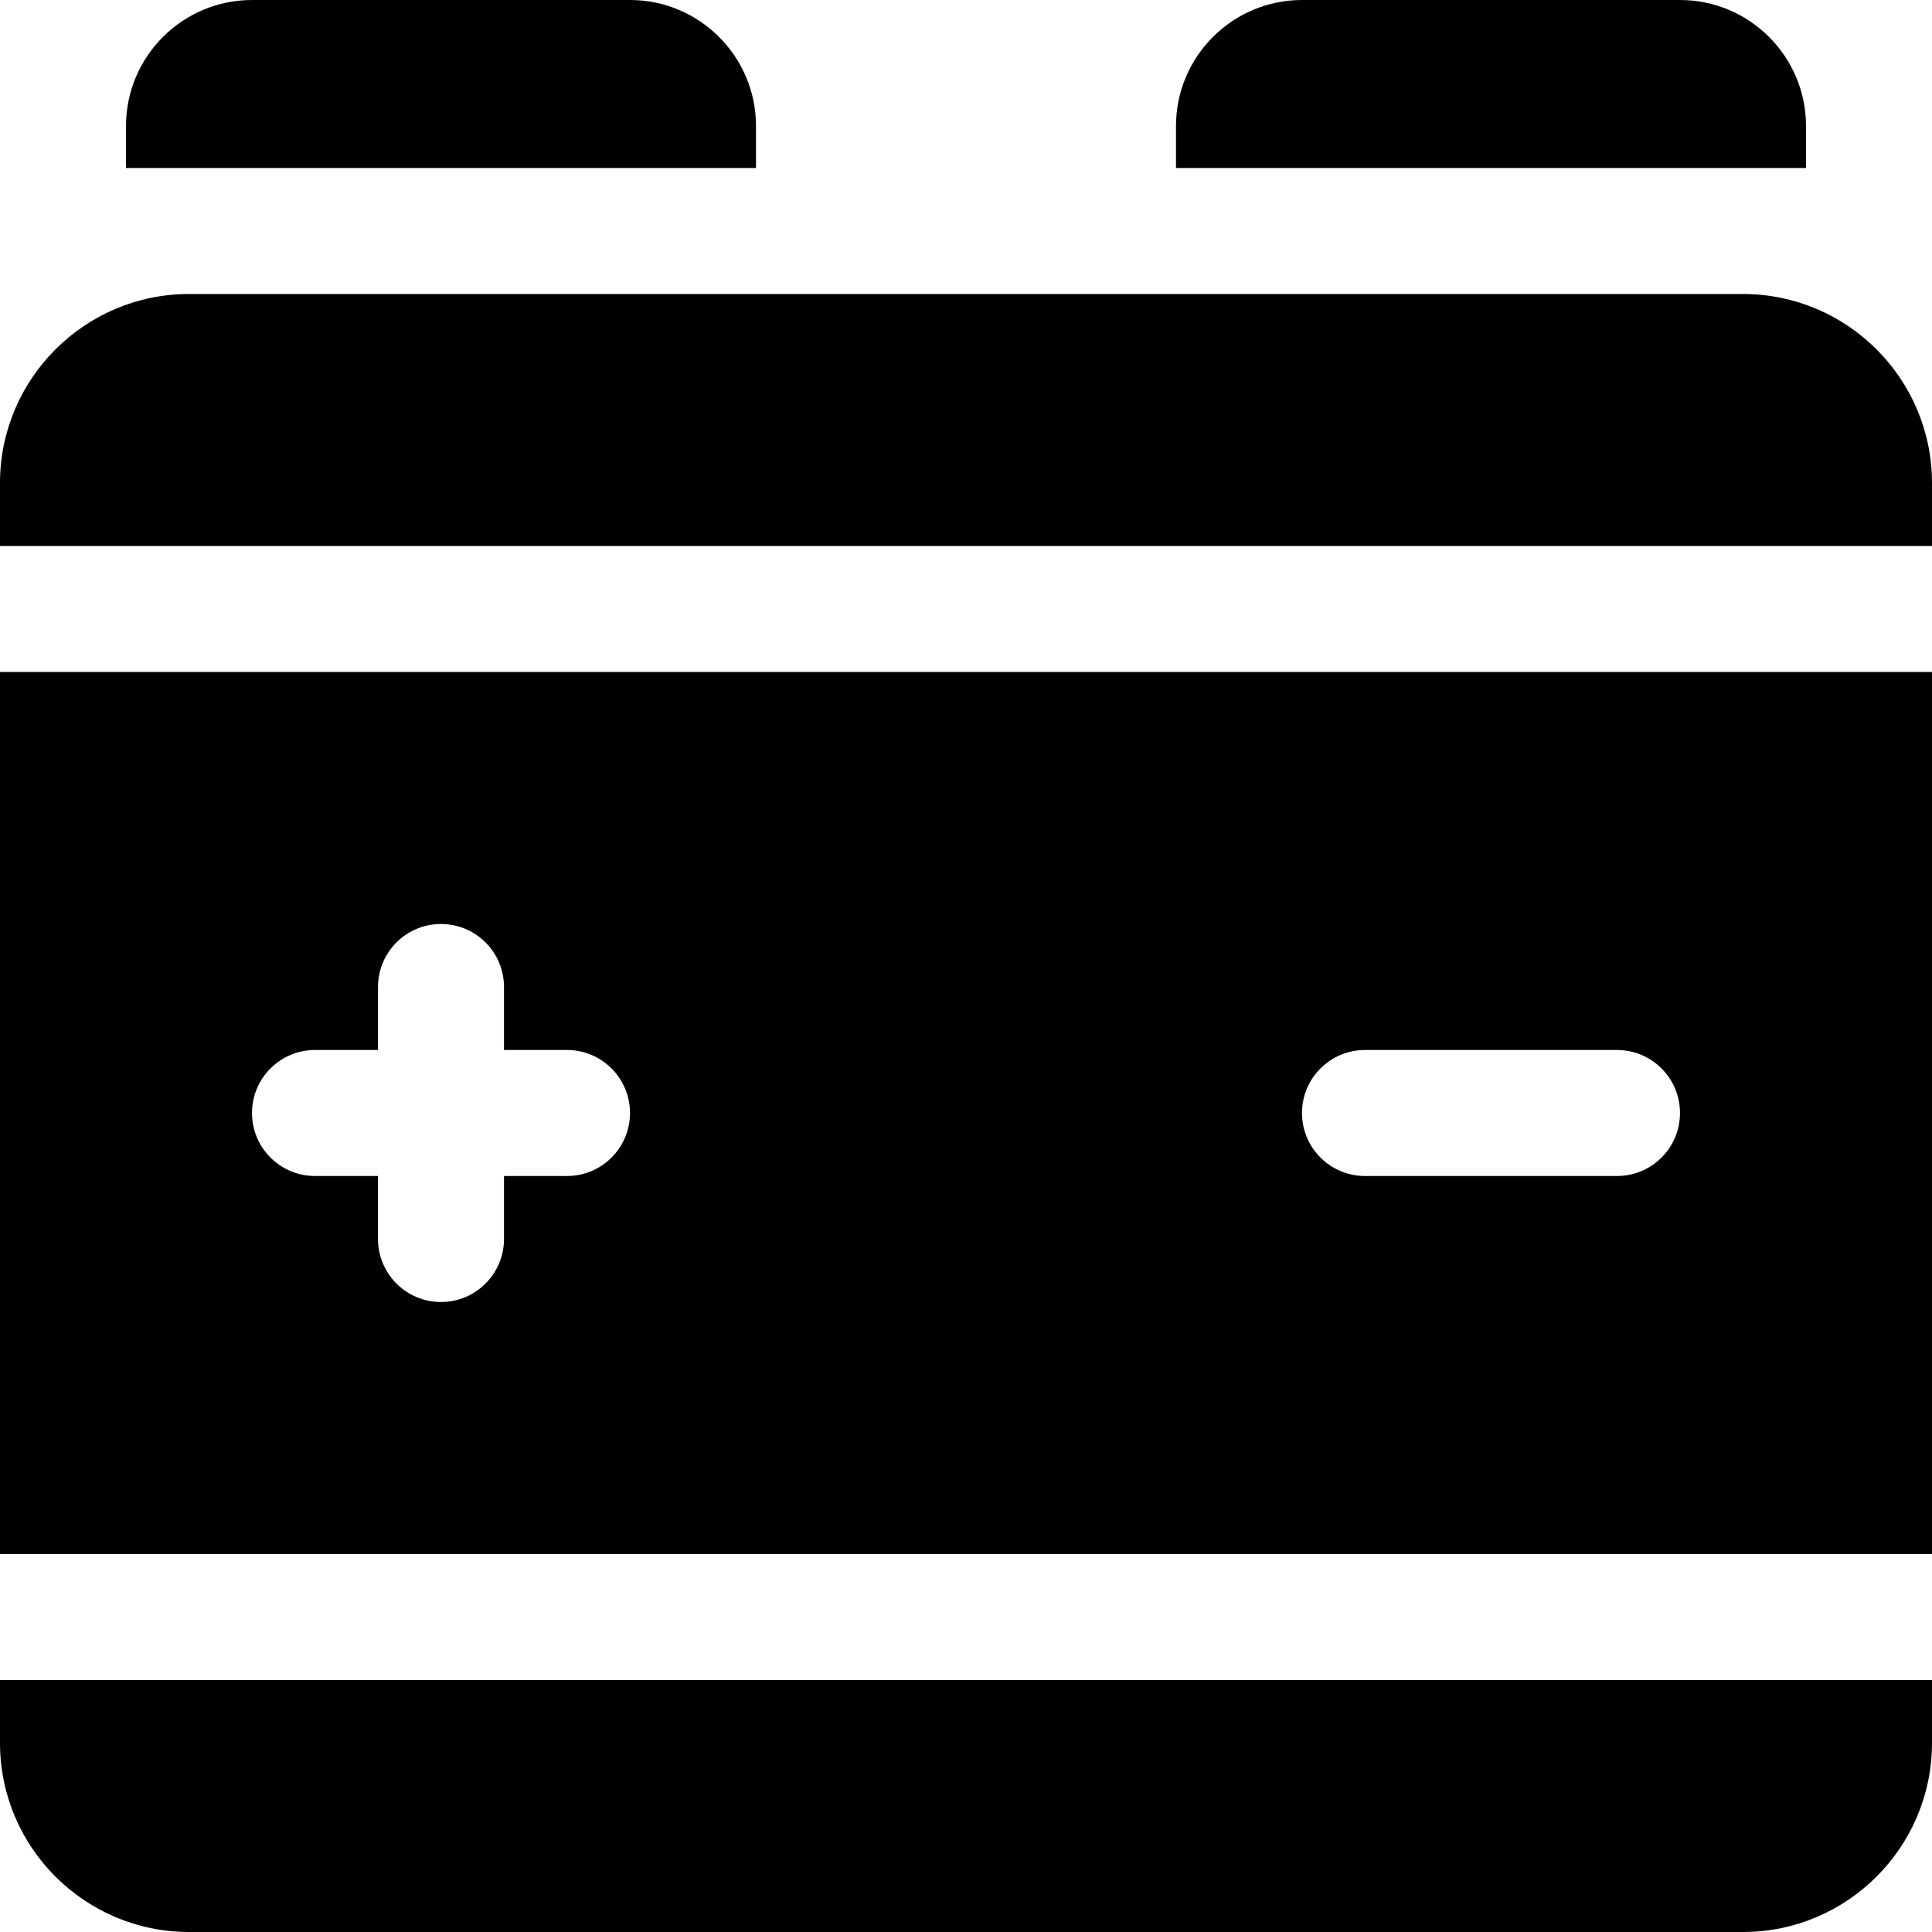 <?xml version="1.0" encoding="iso-8859-1"?>
<!-- Generator: Adobe Illustrator 19.0.0, SVG Export Plug-In . SVG Version: 6.00 Build 0)  -->
<svg xmlns="http://www.w3.org/2000/svg" xmlns:xlink="http://www.w3.org/1999/xlink" version="1.1" id="Layer_1" x="0px" y="0px" viewBox="0 0 512 512" style="enable-background:new 0 0 512 512;" xml:space="preserve">
<g>
	<g>
		<path d="M0,178.087v233.739h512V178.087H0z M150.261,311.652h-16.696v16.696c0,9.223-7.479,16.696-16.696,16.696    s-16.696-7.473-16.696-16.696v-16.696H83.478c-9.217,0-16.696-7.473-16.696-16.696c0-9.223,7.479-16.696,16.696-16.696h16.696    v-16.696c0-9.223,7.479-16.696,16.696-16.696s16.696,7.473,16.696,16.696v16.696h16.696c9.217,0,16.696,7.473,16.696,16.696    C166.957,304.179,159.478,311.652,150.261,311.652z M428.522,311.652h-66.783c-9.217,0-16.696-7.473-16.696-16.696    c0-9.223,7.479-16.696,16.696-16.696h66.783c9.217,0,16.696,7.473,16.696,16.696C445.217,304.179,437.739,311.652,428.522,311.652    z"/>
	</g>
</g>
<g>
	<g>
		<path d="M461.913,77.913H50.087C22.468,77.913,0,100.381,0,128v16.696h512V128C512,100.381,489.532,77.913,461.913,77.913z"/>
	</g>
</g>
<g>
	<g>
		<path d="M0,445.217v16.696C0,489.532,22.468,512,50.087,512h411.826C489.532,512,512,489.532,512,461.913v-16.696H0z"/>
	</g>
</g>
<g>
	<g>
		<path d="M166.957,0H66.783C48.37,0,33.391,14.978,33.391,33.391v11.13h166.957v-11.13C200.348,14.978,185.37,0,166.957,0z"/>
	</g>
</g>
<g>
	<g>
		<path d="M445.217,0H345.043c-18.413,0-33.391,14.978-33.391,33.391v11.13h166.957v-11.13C478.609,14.978,463.63,0,445.217,0z"/>
	</g>
</g>
<g>
</g>
<g>
</g>
<g>
</g>
<g>
</g>
<g>
</g>
<g>
</g>
<g>
</g>
<g>
</g>
<g>
</g>
<g>
</g>
<g>
</g>
<g>
</g>
<g>
</g>
<g>
</g>
<g>
</g>
</svg>
